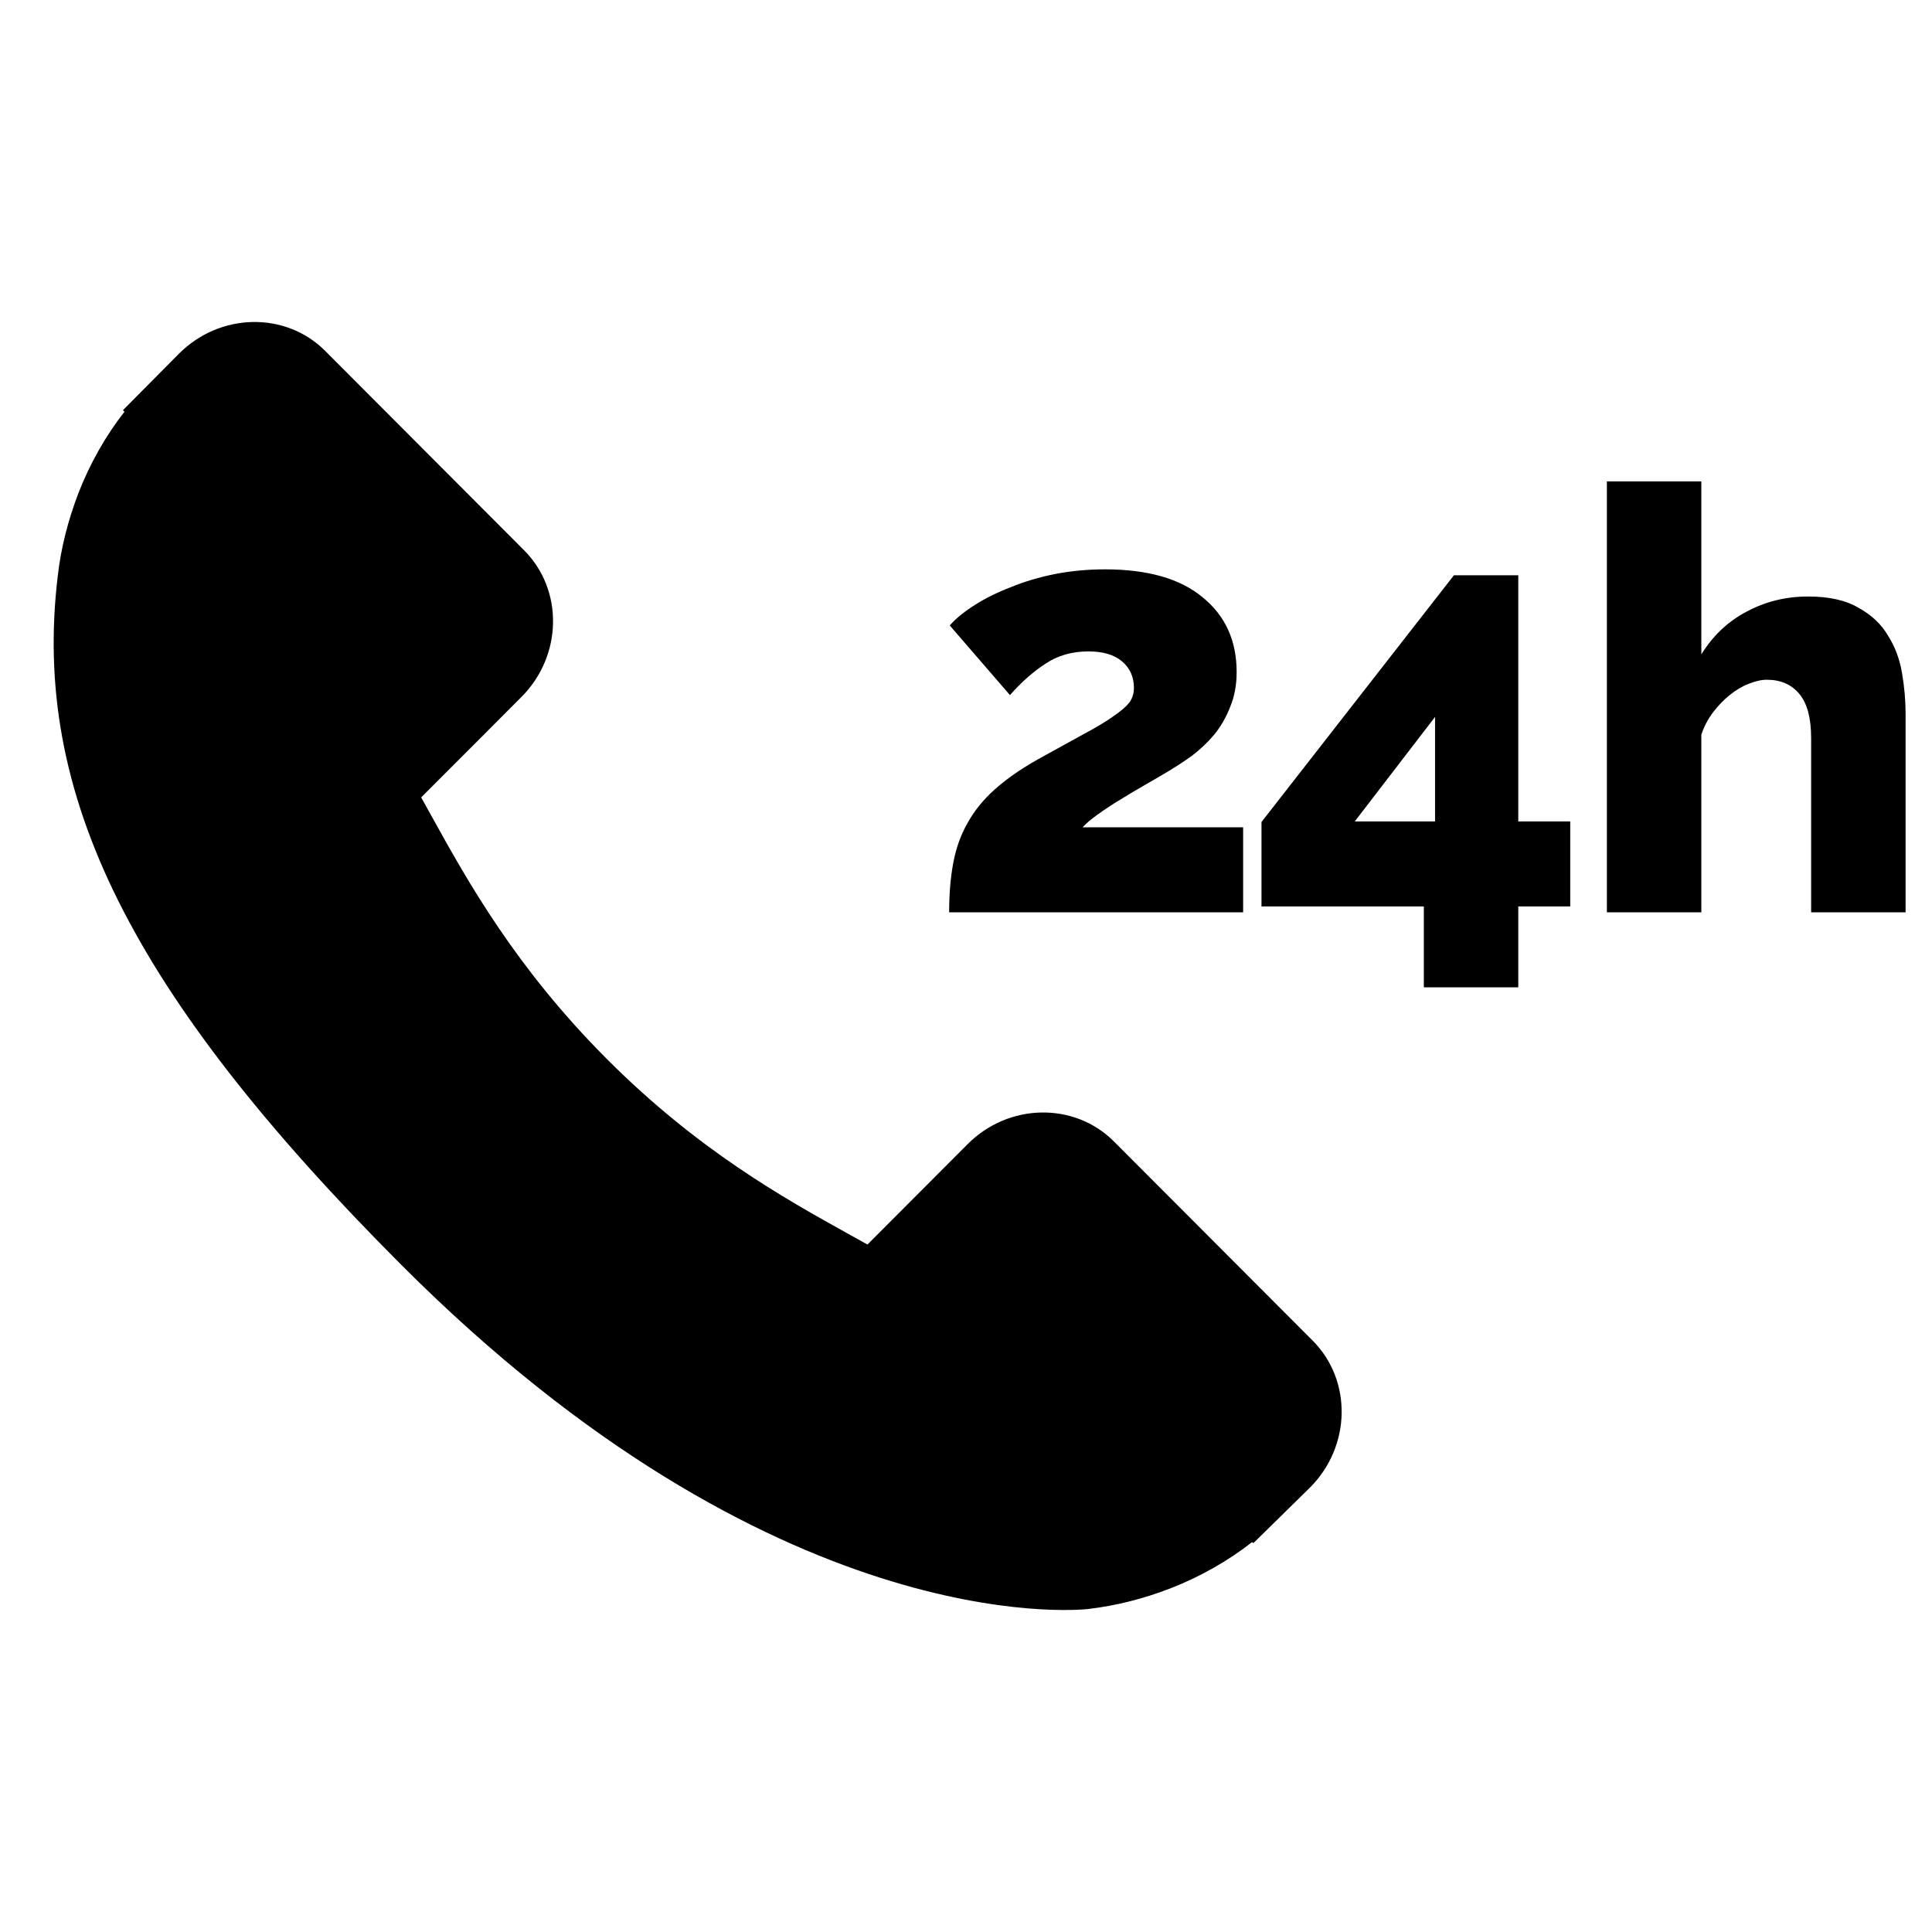 <svg width="36" height="36" viewBox="0 0 36 36" version="1.1" xmlns="http://www.w3.org/2000/svg" xmlns:xlink="http://www.w3.org/1999/xlink">
<title>call</title>
<desc>Created using Figma</desc>
<g id="Canvas" transform="translate(6107 390)">
<clipPath id="clip-0" clip-rule="evenodd">
<path d="M -6107 -390L -6071 -390L -6071 -354L -6107 -354L -6107 -390Z" fill="#FFFFFF"/>
</clipPath>
<g id="call" clip-path="url(#clip-0)">
<g id="call">
<use xlink:href="#path0_fill" transform="translate(-6106 -384)"/>
<use xlink:href="#path1_fill" transform="translate(-6106 -384)"/>
<use xlink:href="#path2_fill" transform="translate(-6106 -384)"/>
<use xlink:href="#path3_fill" transform="translate(-6106 -384)"/>
</g>
</g>
</g>
<defs>
<path id="path0_fill" d="M 19.755 15.268L 23.462 18.983C 24.198 19.723 24.176 20.948 23.413 21.715L 22.355 22.754L 22.332 22.734C 21.885 23.084 21.37 23.377 20.819 23.593C 20.306 23.792 19.801 23.919 19.274 23.982C 19.033 24.007 13.427 24.534 6.472 17.563C 1.44 12.52 -0.414 8.804 0.076 4.737C 0.133 4.23 0.258 3.724 0.459 3.194C 0.676 2.636 0.969 2.12 1.319 1.672L 1.291 1.643L 2.335 0.59C 3.101 -0.177 4.324 -0.199 5.06 0.539L 8.767 4.255C 9.503 4.994 9.482 6.219 8.717 6.986L 8.101 7.604L 6.848 8.858C 6.913 8.973 6.979 9.094 7.048 9.219L 7.051 9.224C 7.706 10.407 8.603 12.024 10.304 13.729C 12.002 15.432 13.616 16.33 14.795 16.985L 15.164 17.19L 17.031 15.319C 17.795 14.553 19.017 14.531 19.755 15.268Z"/>
<path id="path1_fill" d="M 32.748 11L 34.508 11L 34.508 7.304C 34.508 7.055 34.486 6.802 34.442 6.545C 34.398 6.281 34.31 6.046 34.178 5.841C 34.054 5.628 33.87 5.456 33.628 5.324C 33.394 5.185 33.082 5.115 32.693 5.115C 32.275 5.115 31.89 5.21 31.538 5.401C 31.193 5.584 30.915 5.848 30.702 6.193L 30.702 2.97L 28.942 2.97L 28.942 11L 30.702 11L 30.702 7.689C 30.753 7.535 30.827 7.396 30.922 7.271C 31.018 7.146 31.12 7.04 31.23 6.952C 31.348 6.857 31.465 6.787 31.582 6.743C 31.707 6.692 31.821 6.666 31.923 6.666C 32.18 6.666 32.382 6.754 32.528 6.93C 32.675 7.106 32.748 7.381 32.748 7.755L 32.748 11Z"/>
<path id="path2_fill" d="M 16.686 11C 16.686 10.655 16.712 10.347 16.763 10.076C 16.814 9.805 16.902 9.559 17.027 9.339C 17.152 9.112 17.32 8.903 17.533 8.712C 17.746 8.521 18.013 8.334 18.336 8.151L 19.194 7.678C 19.429 7.553 19.612 7.443 19.744 7.348C 19.883 7.253 19.982 7.168 20.041 7.095C 20.1 7.014 20.129 6.923 20.129 6.82C 20.129 6.615 20.056 6.45 19.909 6.325C 19.762 6.2 19.553 6.138 19.282 6.138C 18.974 6.138 18.707 6.215 18.479 6.369C 18.252 6.516 18.032 6.71 17.819 6.952L 16.697 5.654C 16.814 5.522 16.972 5.394 17.17 5.269C 17.368 5.144 17.592 5.034 17.841 4.939C 18.09 4.836 18.362 4.756 18.655 4.697C 18.956 4.638 19.268 4.609 19.59 4.609C 20.382 4.609 20.987 4.781 21.405 5.126C 21.831 5.471 22.043 5.936 22.043 6.523C 22.043 6.765 22.003 6.981 21.922 7.172C 21.849 7.363 21.75 7.535 21.625 7.689C 21.5 7.836 21.361 7.968 21.207 8.085C 21.053 8.195 20.895 8.298 20.734 8.393C 20.624 8.459 20.492 8.536 20.338 8.624C 20.184 8.712 20.03 8.804 19.876 8.899C 19.73 8.987 19.59 9.079 19.458 9.174C 19.334 9.262 19.238 9.343 19.172 9.416L 22.164 9.416L 22.164 11L 16.686 11Z"/>
<path id="path3_fill" fill-rule="evenodd" d="M 25.531 12.397L 25.531 10.89L 22.506 10.89L 22.506 9.317L 26.092 4.719L 27.291 4.719L 27.291 9.306L 28.259 9.306L 28.259 10.89L 27.291 10.89L 27.291 12.397L 25.531 12.397ZM 24.244 9.306L 25.74 9.306L 25.74 7.359L 24.244 9.306Z"/>
</defs>
</svg>
